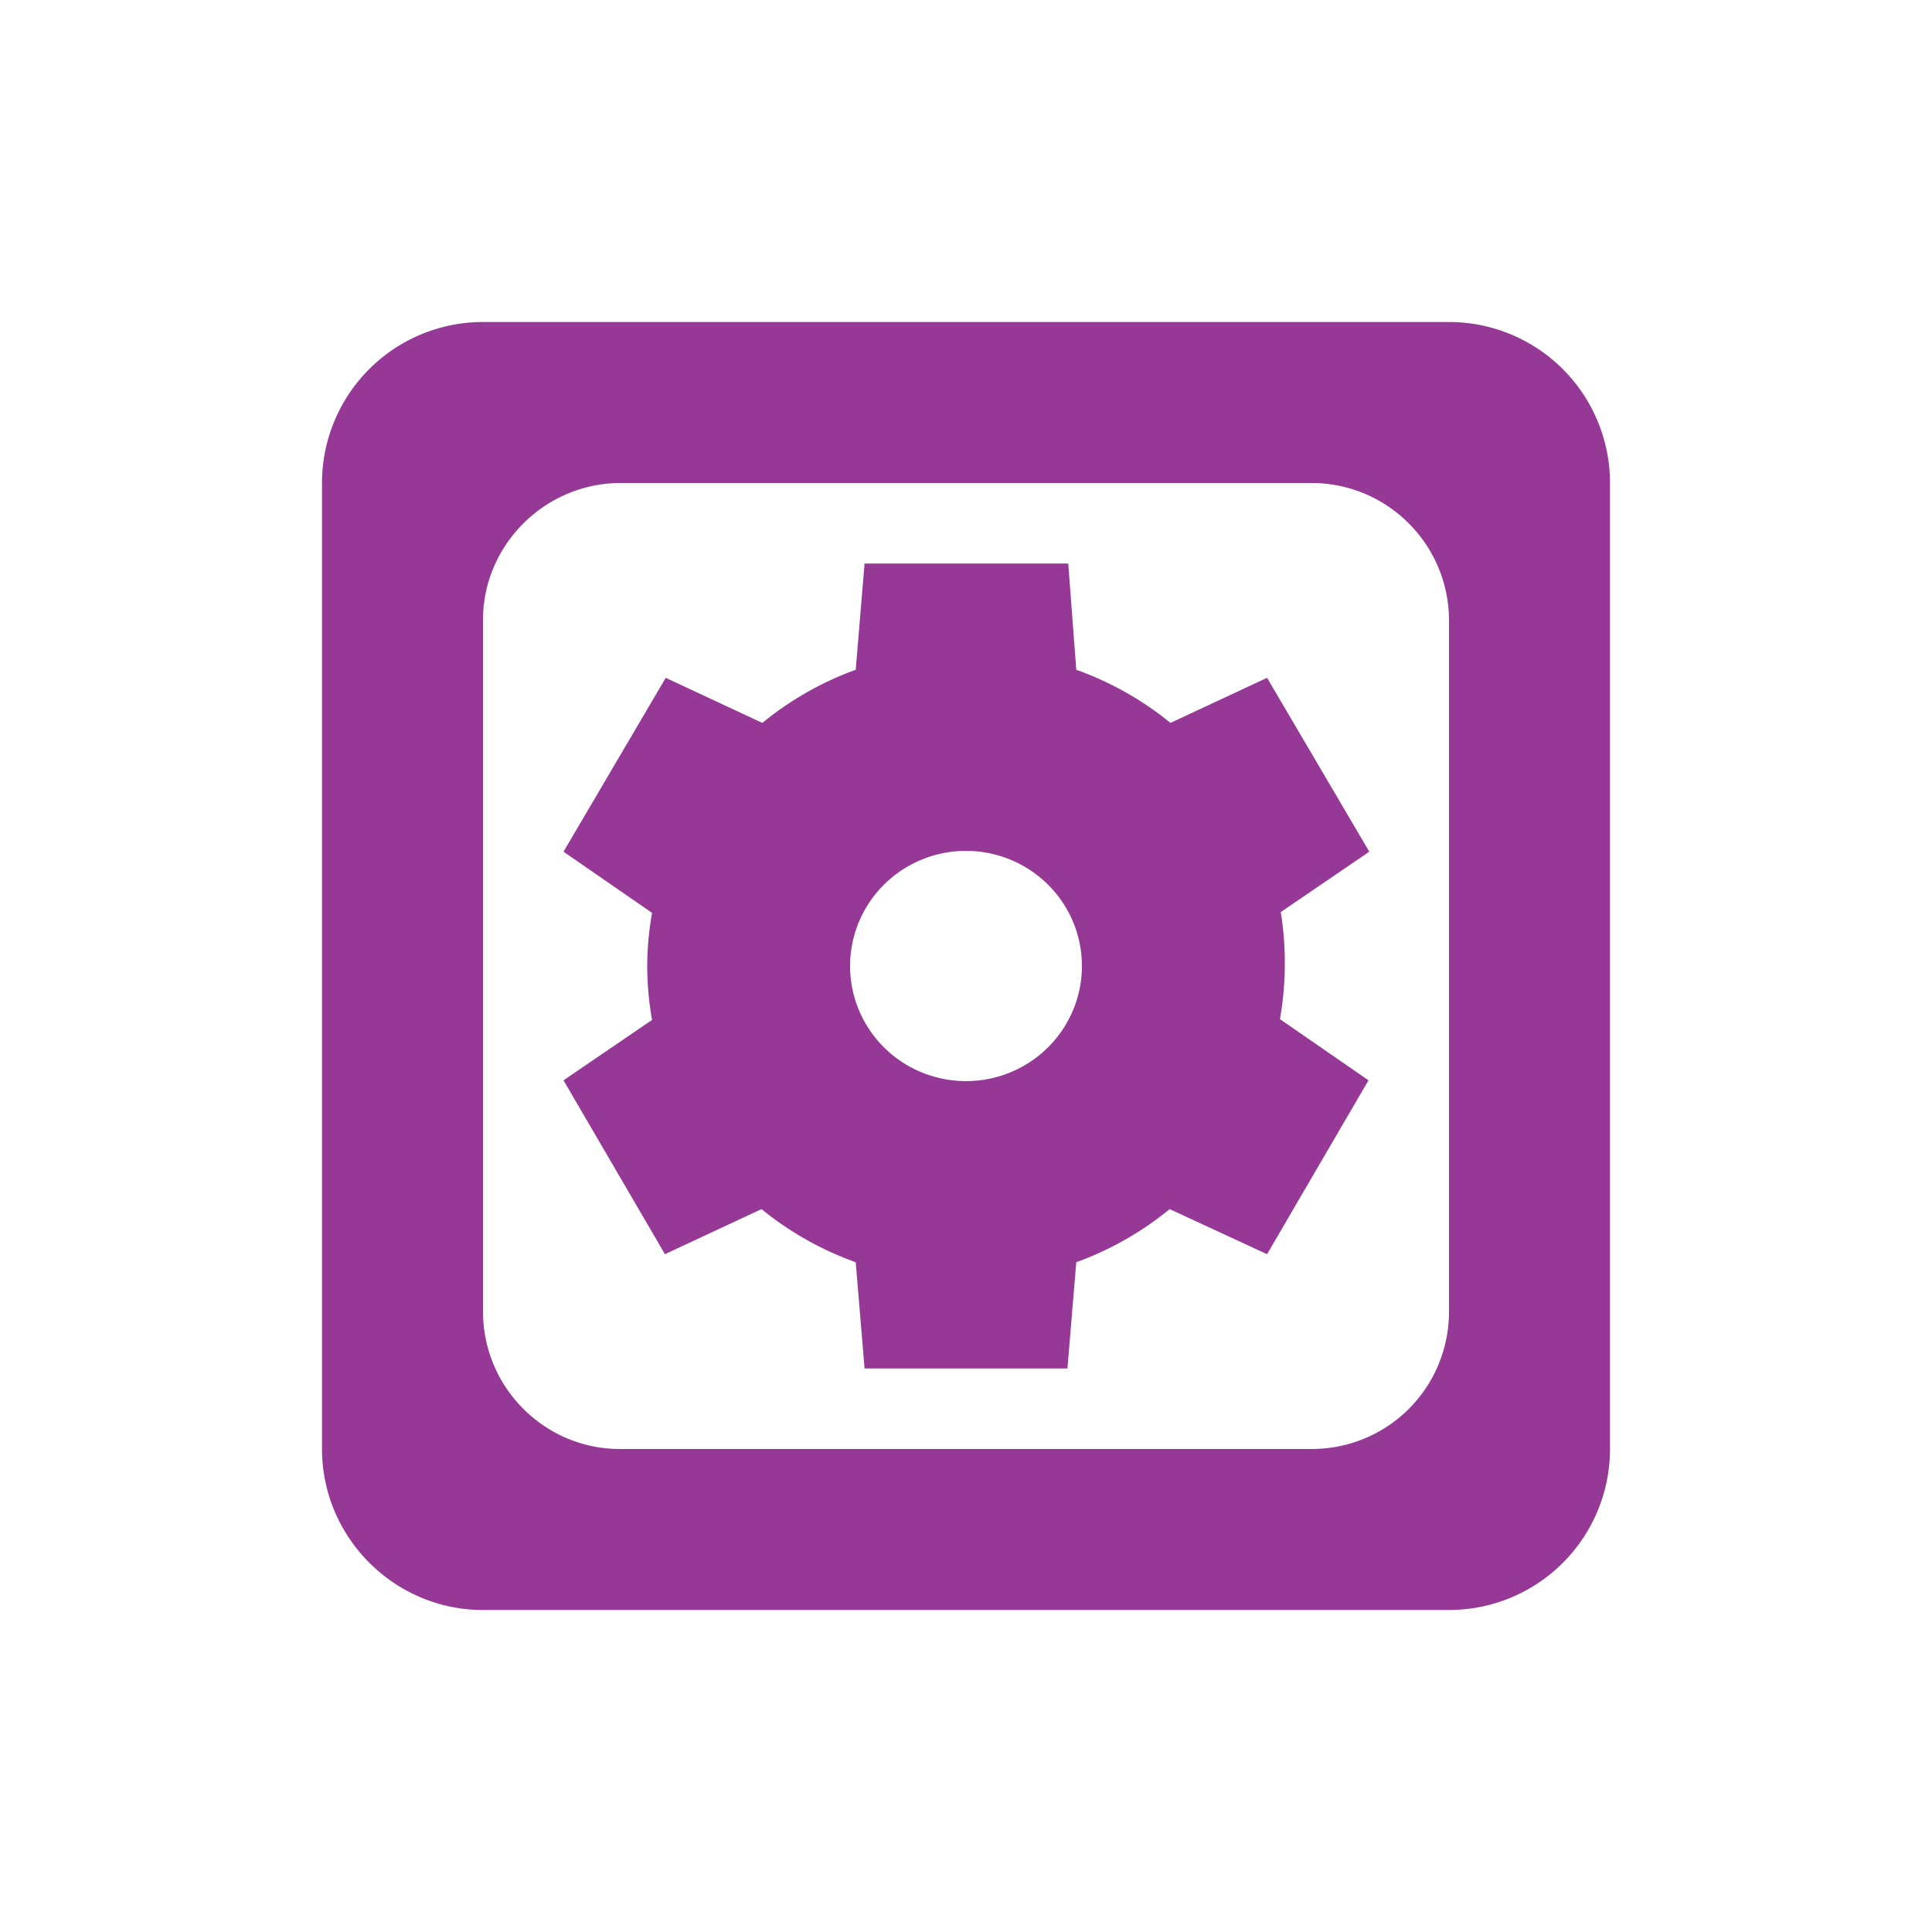 <svg xmlns="http://www.w3.org/2000/svg" width="24" height="24"><defs><style id="current-color-scheme"></style></defs><path d="M6 4a2 2 0 0 0-2 2v12c0 1.1.9 2 2 2h12a2 2 0 0 0 2-2V6a2 2 0 0 0-2-2H6zm1.71 2h8.58c.95 0 1.71.77 1.71 1.71v8.58c0 .95-.76 1.71-1.71 1.71H7.7C6.77 18 6 17.24 6 16.29V7.7C6 6.77 6.77 6 7.71 6zm3.03 1l-.11 1.32a3.96 3.93 0 0 0-1.16.66l-1.2-.56L7 10.58l1.1.76a3.96 3.93 0 0 0-.06.66 3.96 3.93 0 0 0 .06.67l-1.1.75 1.26 2.16 1.2-.56a3.96 3.93 0 0 0 1.17.66l.11 1.32h2.52l.11-1.32a3.96 3.93 0 0 0 1.16-.66l1.21.56L17 13.42l-1.1-.76a3.96 3.93 0 0 0 .06-.66 3.96 3.93 0 0 0-.05-.67l1.1-.75-1.27-2.16-1.2.56a3.96 3.93 0 0 0-1.17-.66L13.27 7h-2.53zM12 10.57A1.44 1.43 0 0 1 13.44 12 1.44 1.43 0 0 1 12 13.43 1.44 1.43 0 0 1 10.56 12 1.44 1.43 0 0 1 12 10.57z" fill="currentColor" color="#963996"/></svg>
